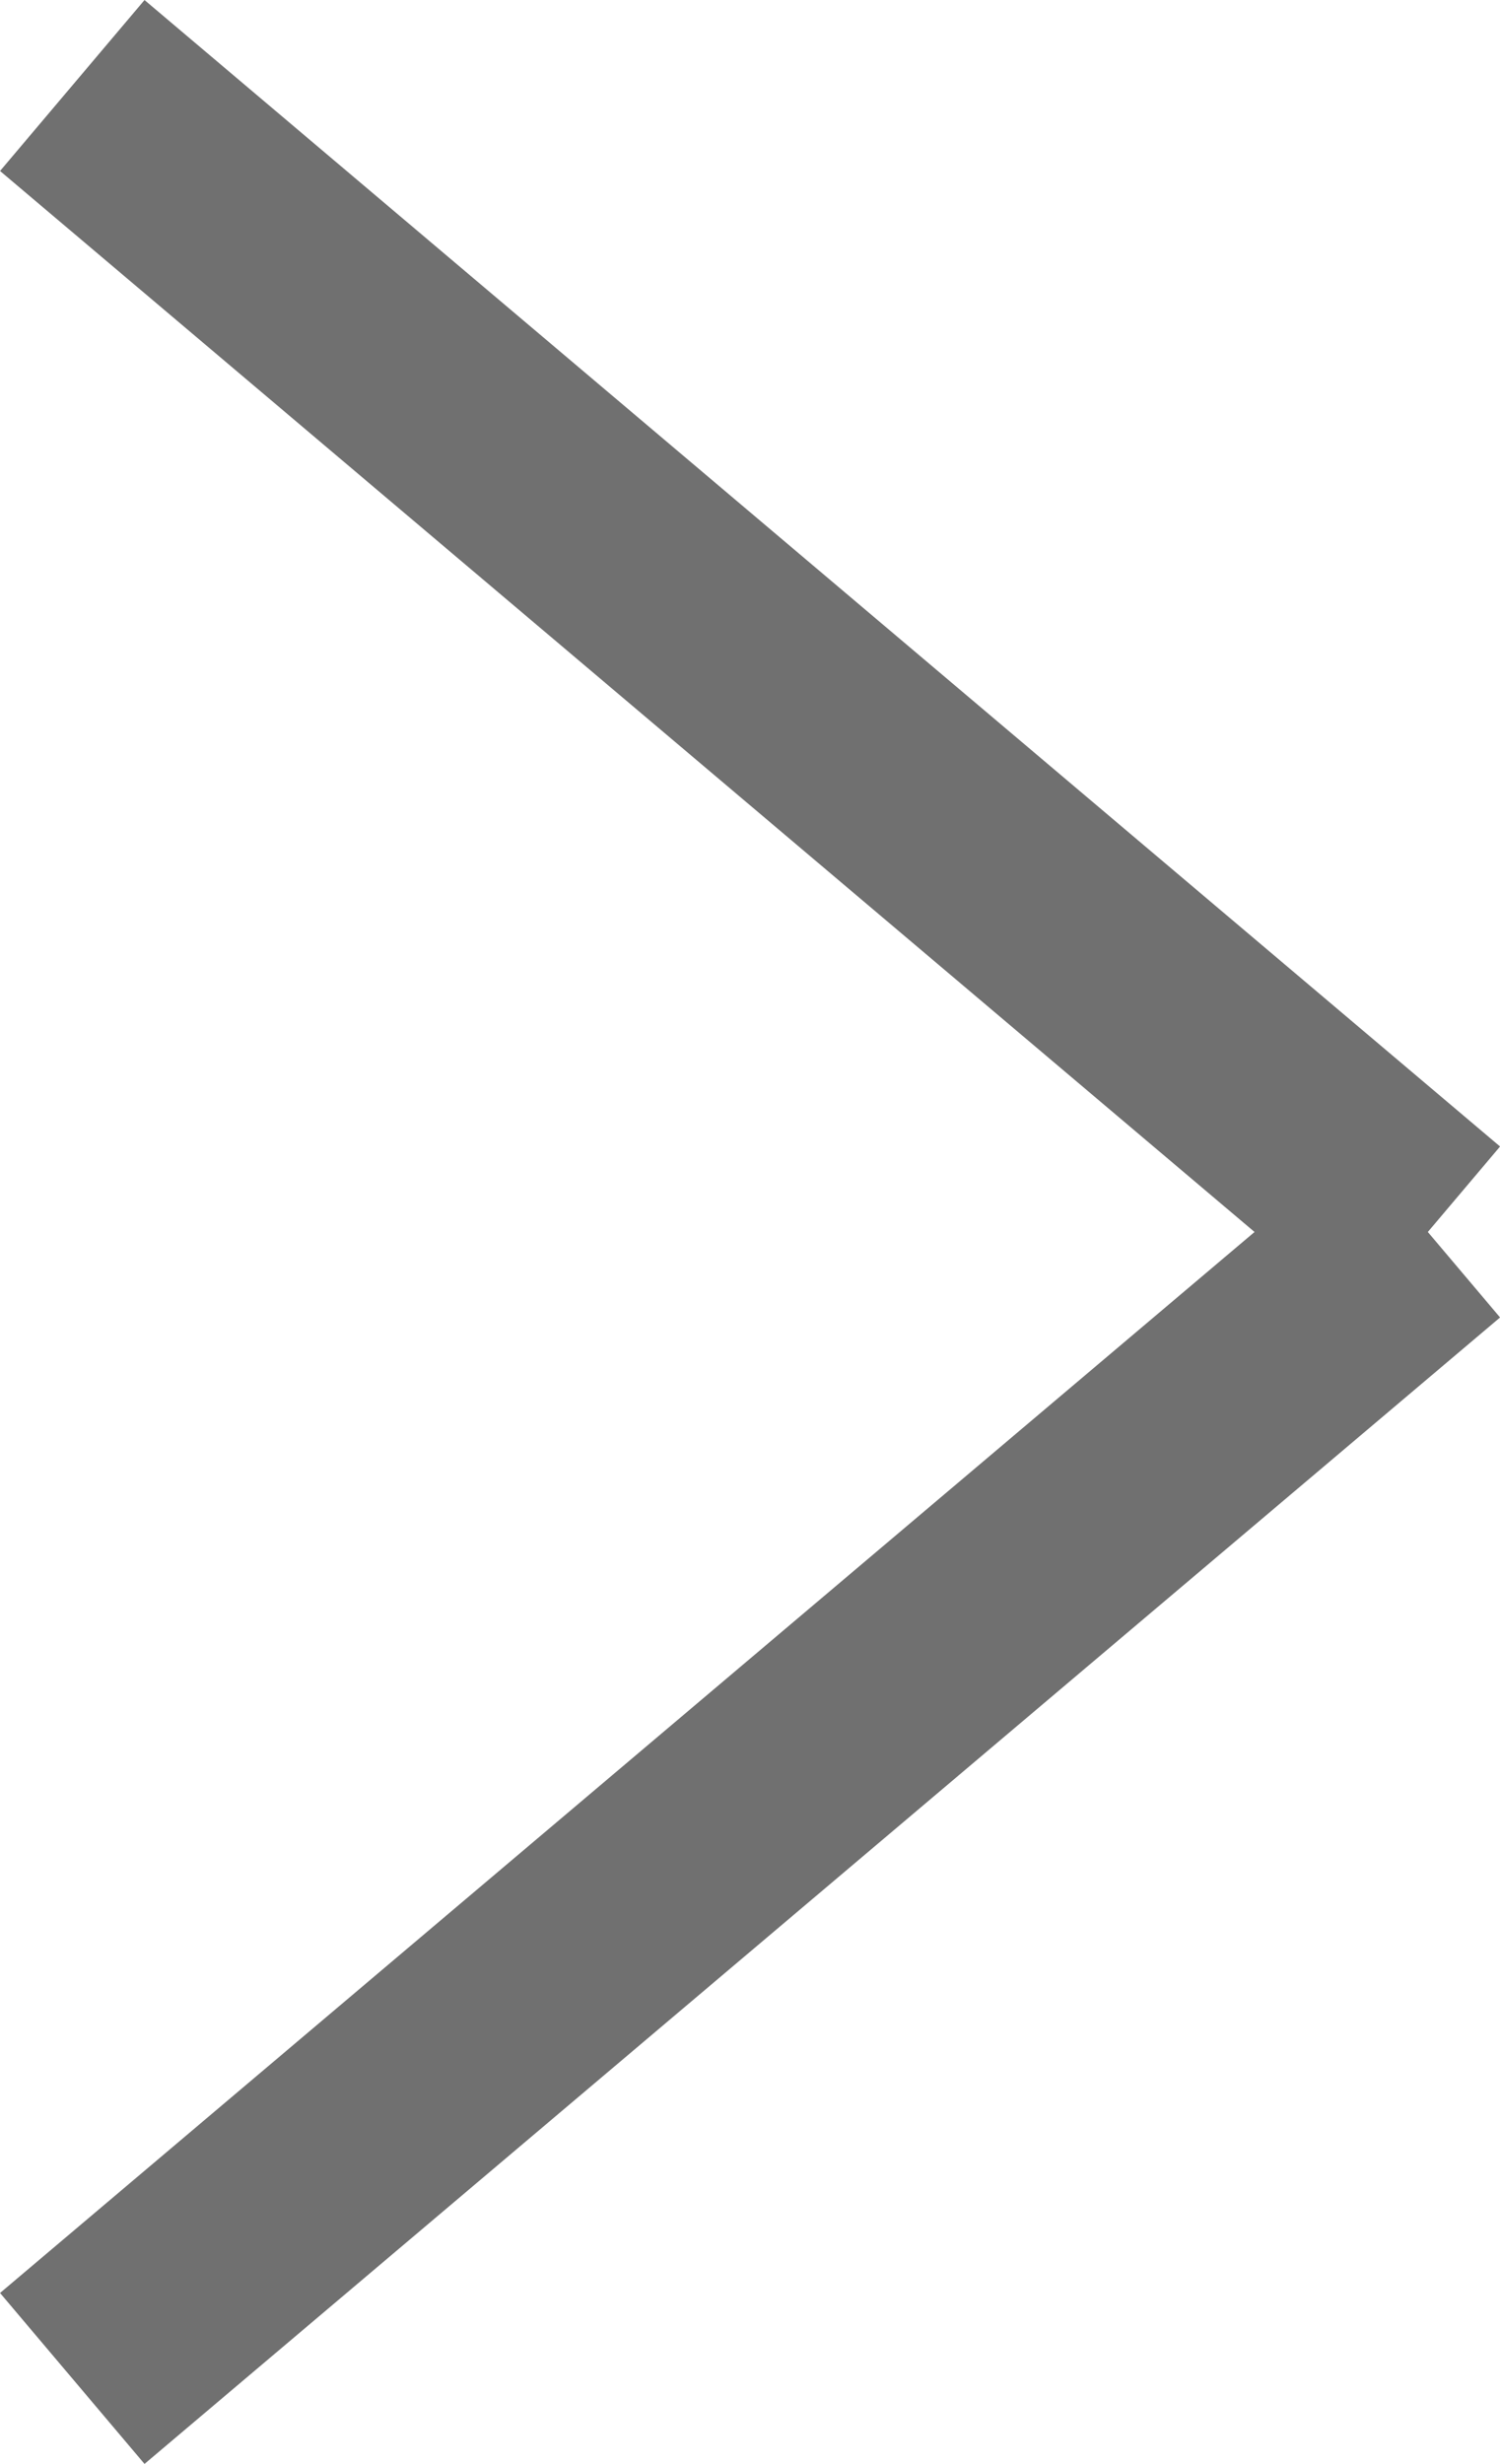<svg xmlns="http://www.w3.org/2000/svg" width="13.407" height="22.014" viewBox="0 0 13.407 22.014">
  <path id="folder-unexpanded-icon" d="M12.116,10.243,0,20.486ZM0,0,12.116,10.243Z" transform="translate(0.646 0.764)" fill="none" stroke="#707070" stroke-width="2"/>
</svg>
